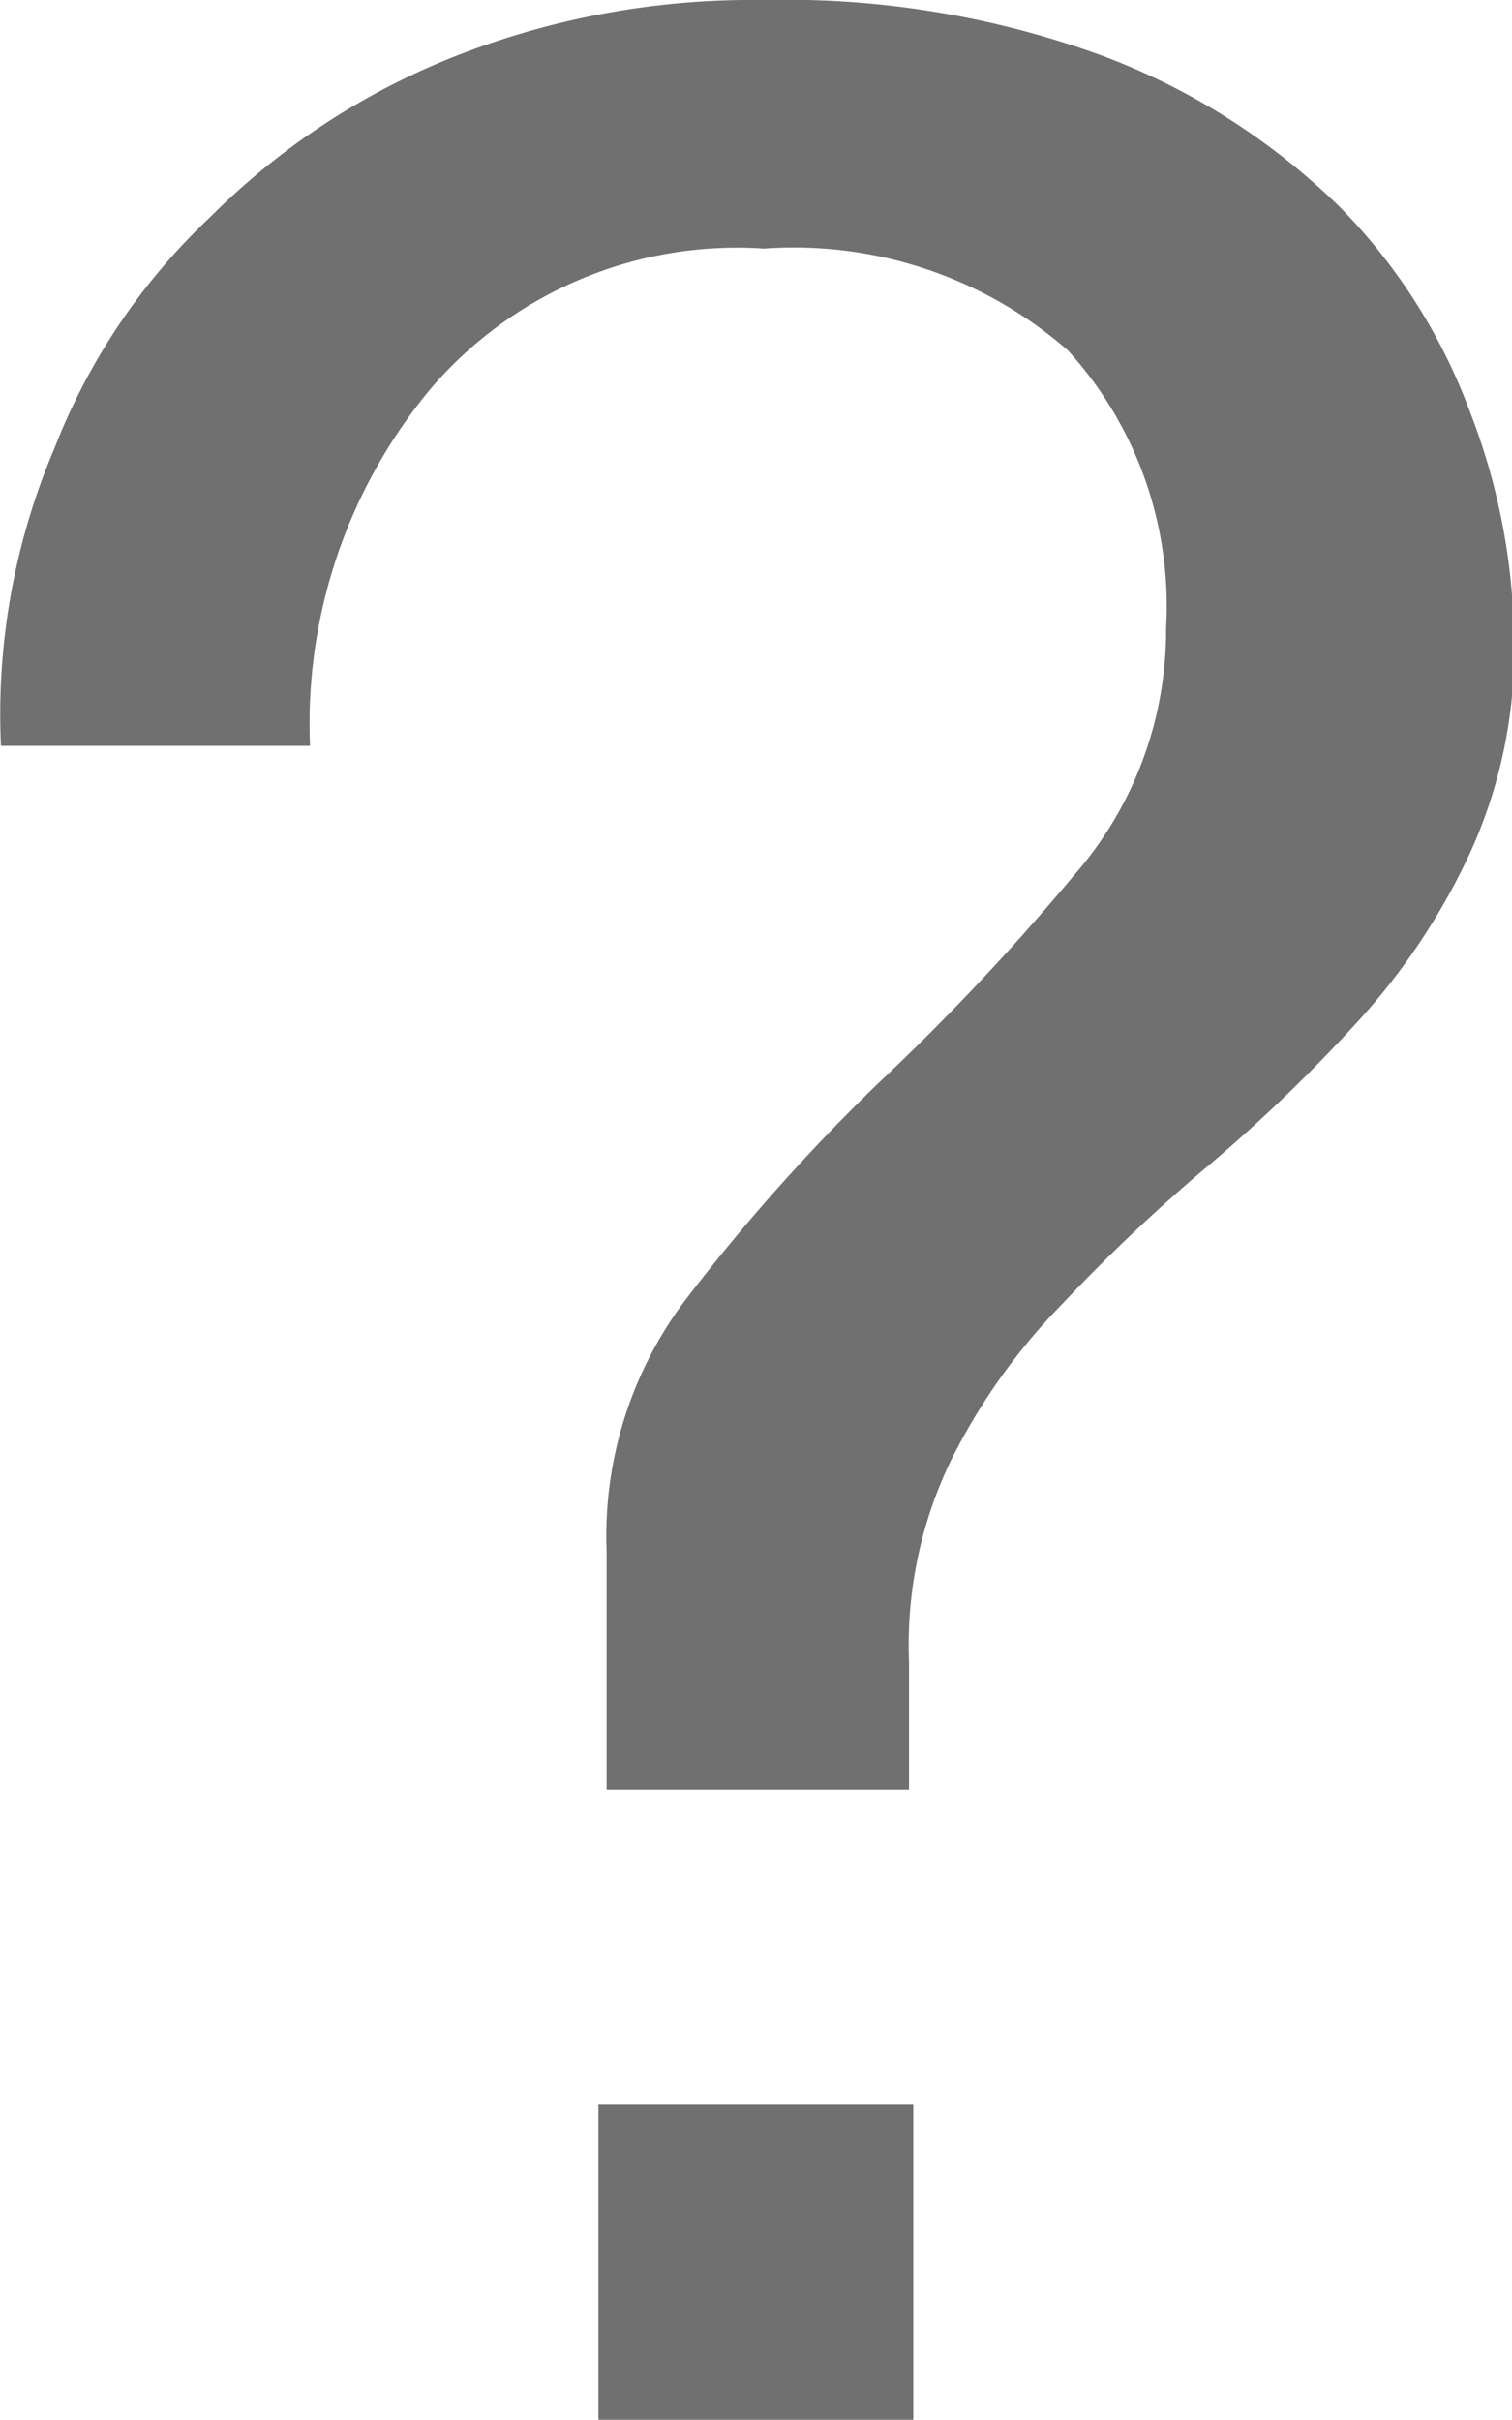 <svg xmlns="http://www.w3.org/2000/svg" width="11.251" height="18" viewBox="0 0 11.251 18">
  <g id="noun_question_mark_433487" data-name="noun_question mark_433487" transform="translate(-21.872 -5)">
    <g id="Group_16167" data-name="Group 16167" transform="translate(21.872 5)">
      <rect id="Rectangle_3197" data-name="Rectangle 3197" width="2.343" height="2.343" transform="translate(4.453 15.657)" fill="#707070"/>
      <path id="Path_8763" data-name="Path 8763" d="M32.815,8.076a4.306,4.306,0,0,0-.977-1.54A5.069,5.069,0,0,0,30.1,5.424,6.879,6.879,0,0,0,27.545,5a6.035,6.035,0,0,0-2.3.424,5.35,5.35,0,0,0-1.806,1.188,4.715,4.715,0,0,0-1.16,1.718,5.059,5.059,0,0,0-.4,2.218h2.3a3.892,3.892,0,0,1,.91-2.671,3,3,0,0,1,2.468-1.028,3.1,3.1,0,0,1,2.262.758,2.823,2.823,0,0,1,.73,2.066,2.764,2.764,0,0,1-.684,1.837,17.806,17.806,0,0,1-1.466,1.556,14.472,14.472,0,0,0-1.4,1.569,2.913,2.913,0,0,0-.613,1.907v1.77h2.25V17.36a3.153,3.153,0,0,1,.31-1.492,4.587,4.587,0,0,1,.833-1.171,12.917,12.917,0,0,1,1.088-1.029,12,12,0,0,0,1.092-1.051,4.96,4.96,0,0,0,.84-1.247,3.633,3.633,0,0,0,.339-1.628A4.8,4.8,0,0,0,32.815,8.076Z" transform="translate(-21.872 -5)" fill="#707070"/>
    </g>
  </g>
</svg>

